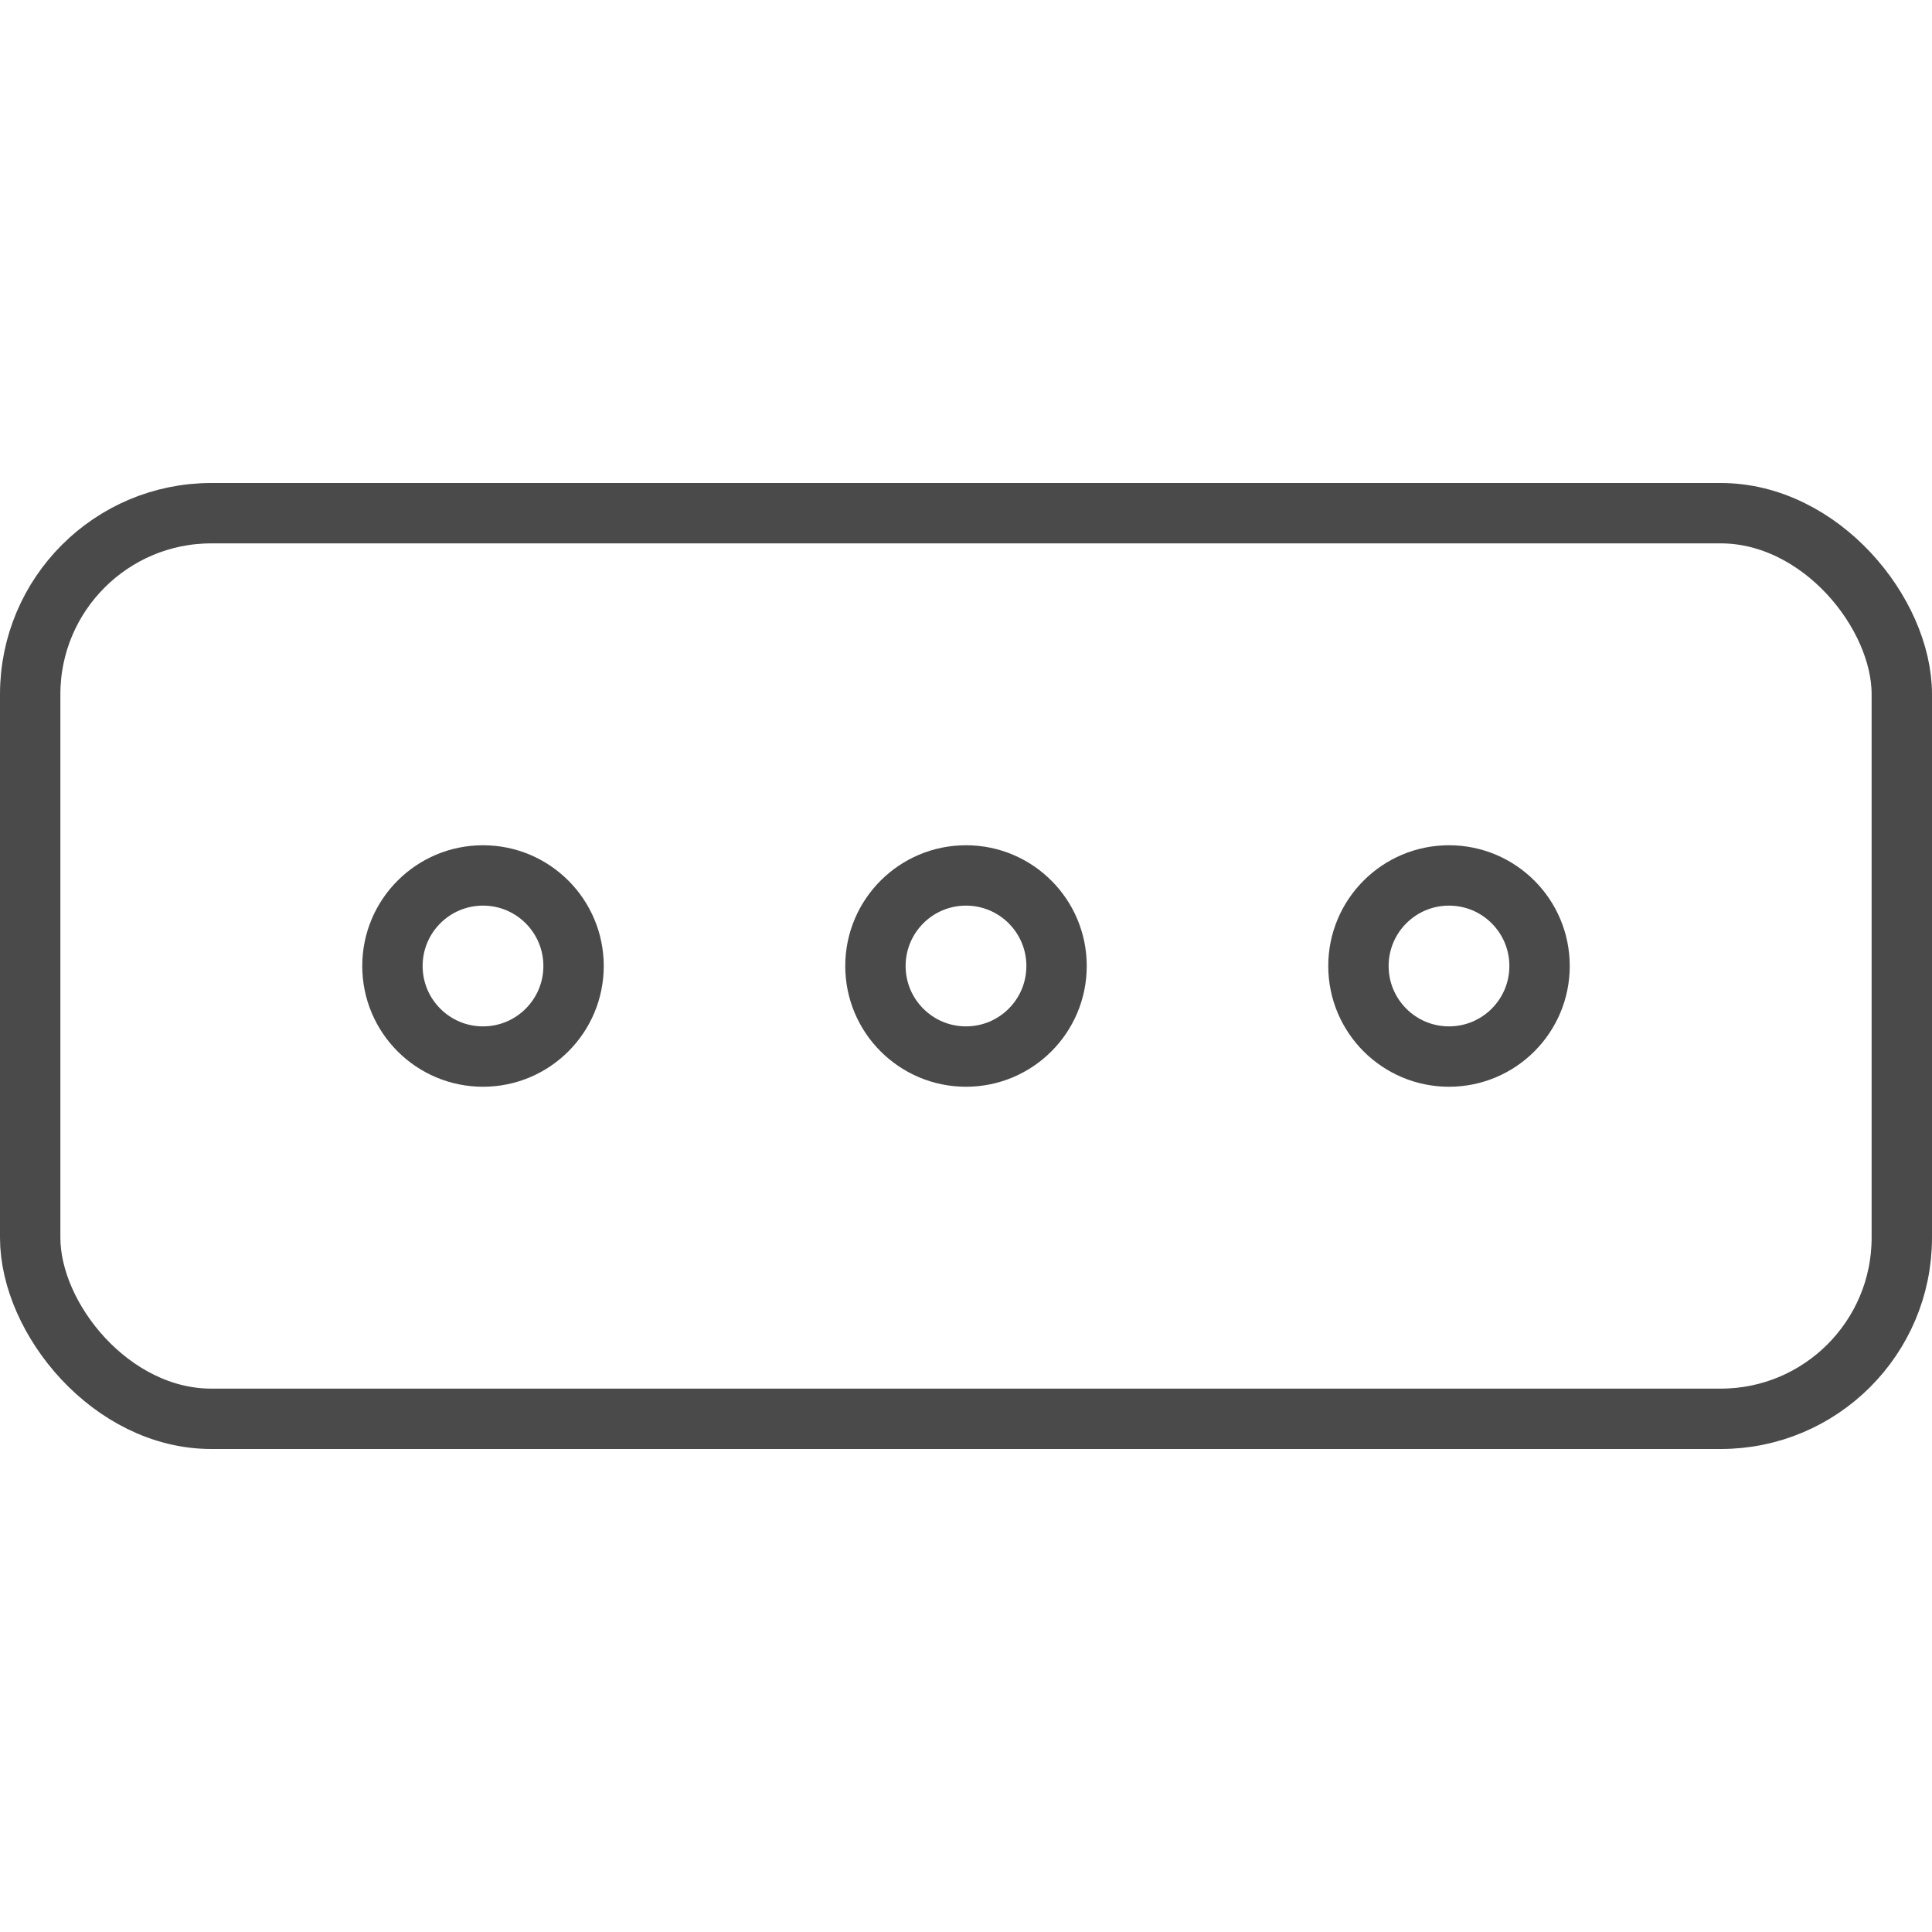 <?xml version="1.0" encoding="UTF-8"?>
<svg width="32px" height="32px" viewBox="0 0 32 32" version="1.1" xmlns="http://www.w3.org/2000/svg" xmlns:xlink="http://www.w3.org/1999/xlink">
    <!-- Generator: Sketch 49.2 (51160) - http://www.bohemiancoding.com/sketch -->
    <title>Shortcodes Icons/Button</title>
    <desc>Created with Sketch.</desc>
    <defs></defs>
    <g id="Shortcodes-Icons/Button" stroke="none" stroke-width="1" fill="none" fill-rule="evenodd">
        <rect id="Rectangle-21" stroke="#4A4A4A" x="0.5" y="8.5" width="31" height="15" rx="3"></rect>
        <circle id="Oval-6" stroke="#4A4A4A" cx="8" cy="16" r="1.5"></circle>
        <circle id="Oval-6" stroke="#4A4A4A" cx="16" cy="16" r="1.5"></circle>
        <circle id="Oval-6" stroke="#4A4A4A" cx="24" cy="16" r="1.5"></circle>
    </g>
</svg>
